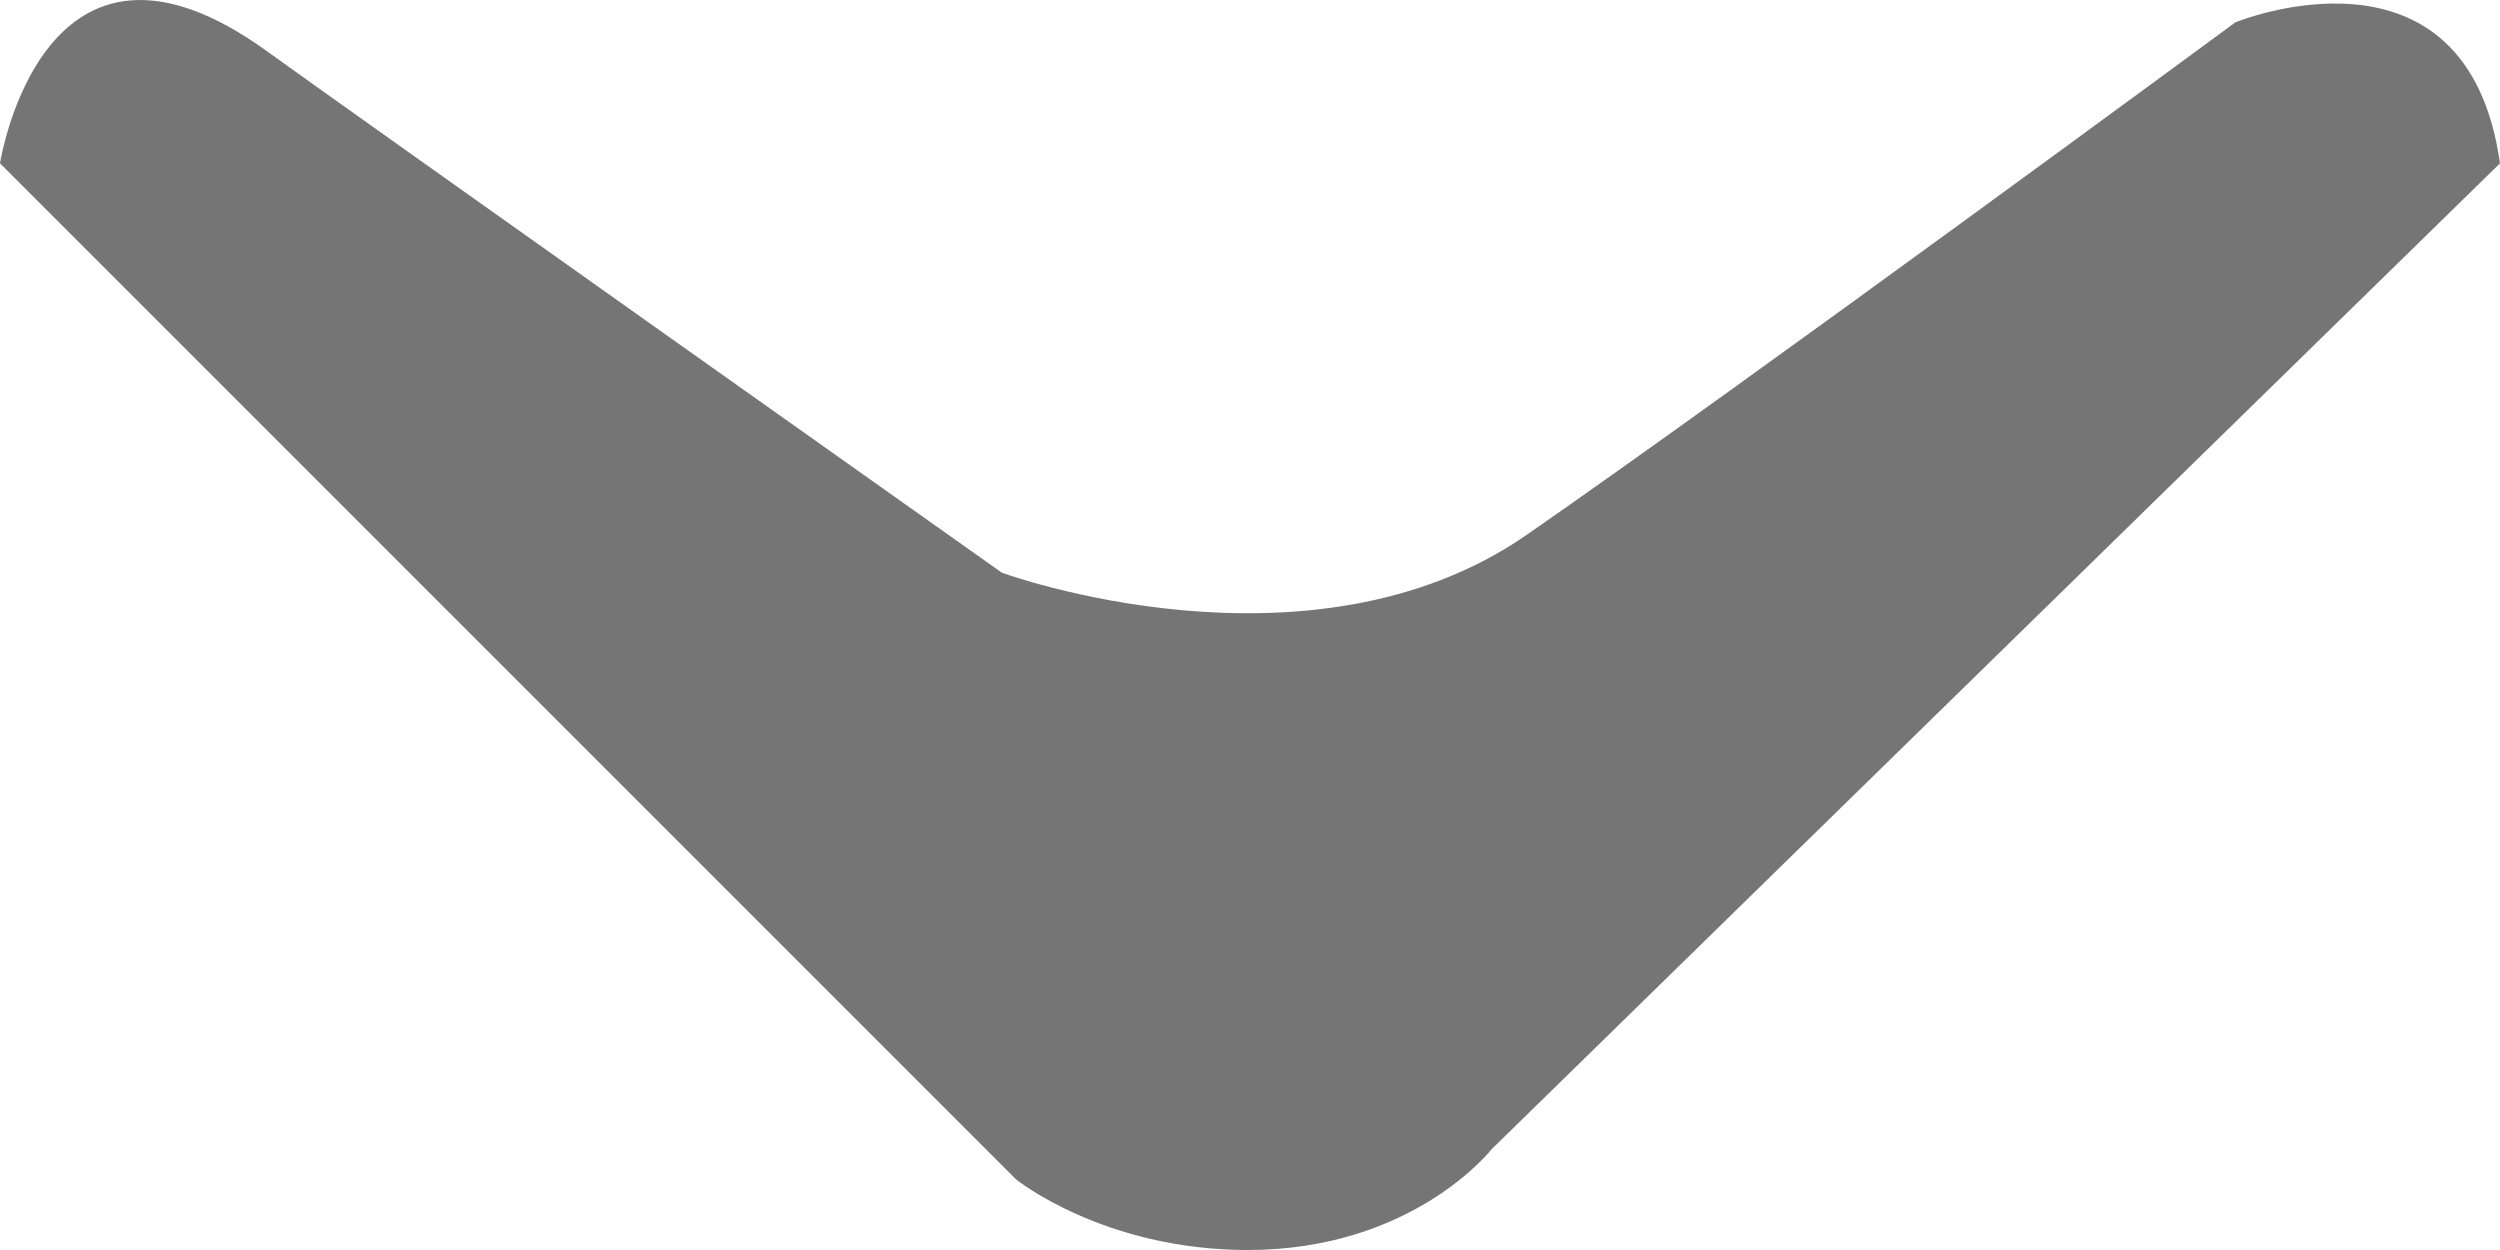 <svg width="12" height="6" viewBox="0 0 12 6" fill="none" xmlns="http://www.w3.org/2000/svg">
<path d="M12 0.784L7.16 5.516C7.16 5.516 6.783 6 5.989 6C5.297 6 4.877 5.661 4.877 5.661L-6.85559e-08 0.784C-6.85559e-08 0.784 0.205 -0.533 1.283 0.247C1.66 0.52 4.809 2.749 4.809 2.749C4.809 2.749 6.284 3.29 7.327 2.568C8.362 1.851 10.73 0.107 10.73 0.107C10.73 0.107 11.84 -0.347 12 0.784Z" fill="#757575"/>
</svg>
